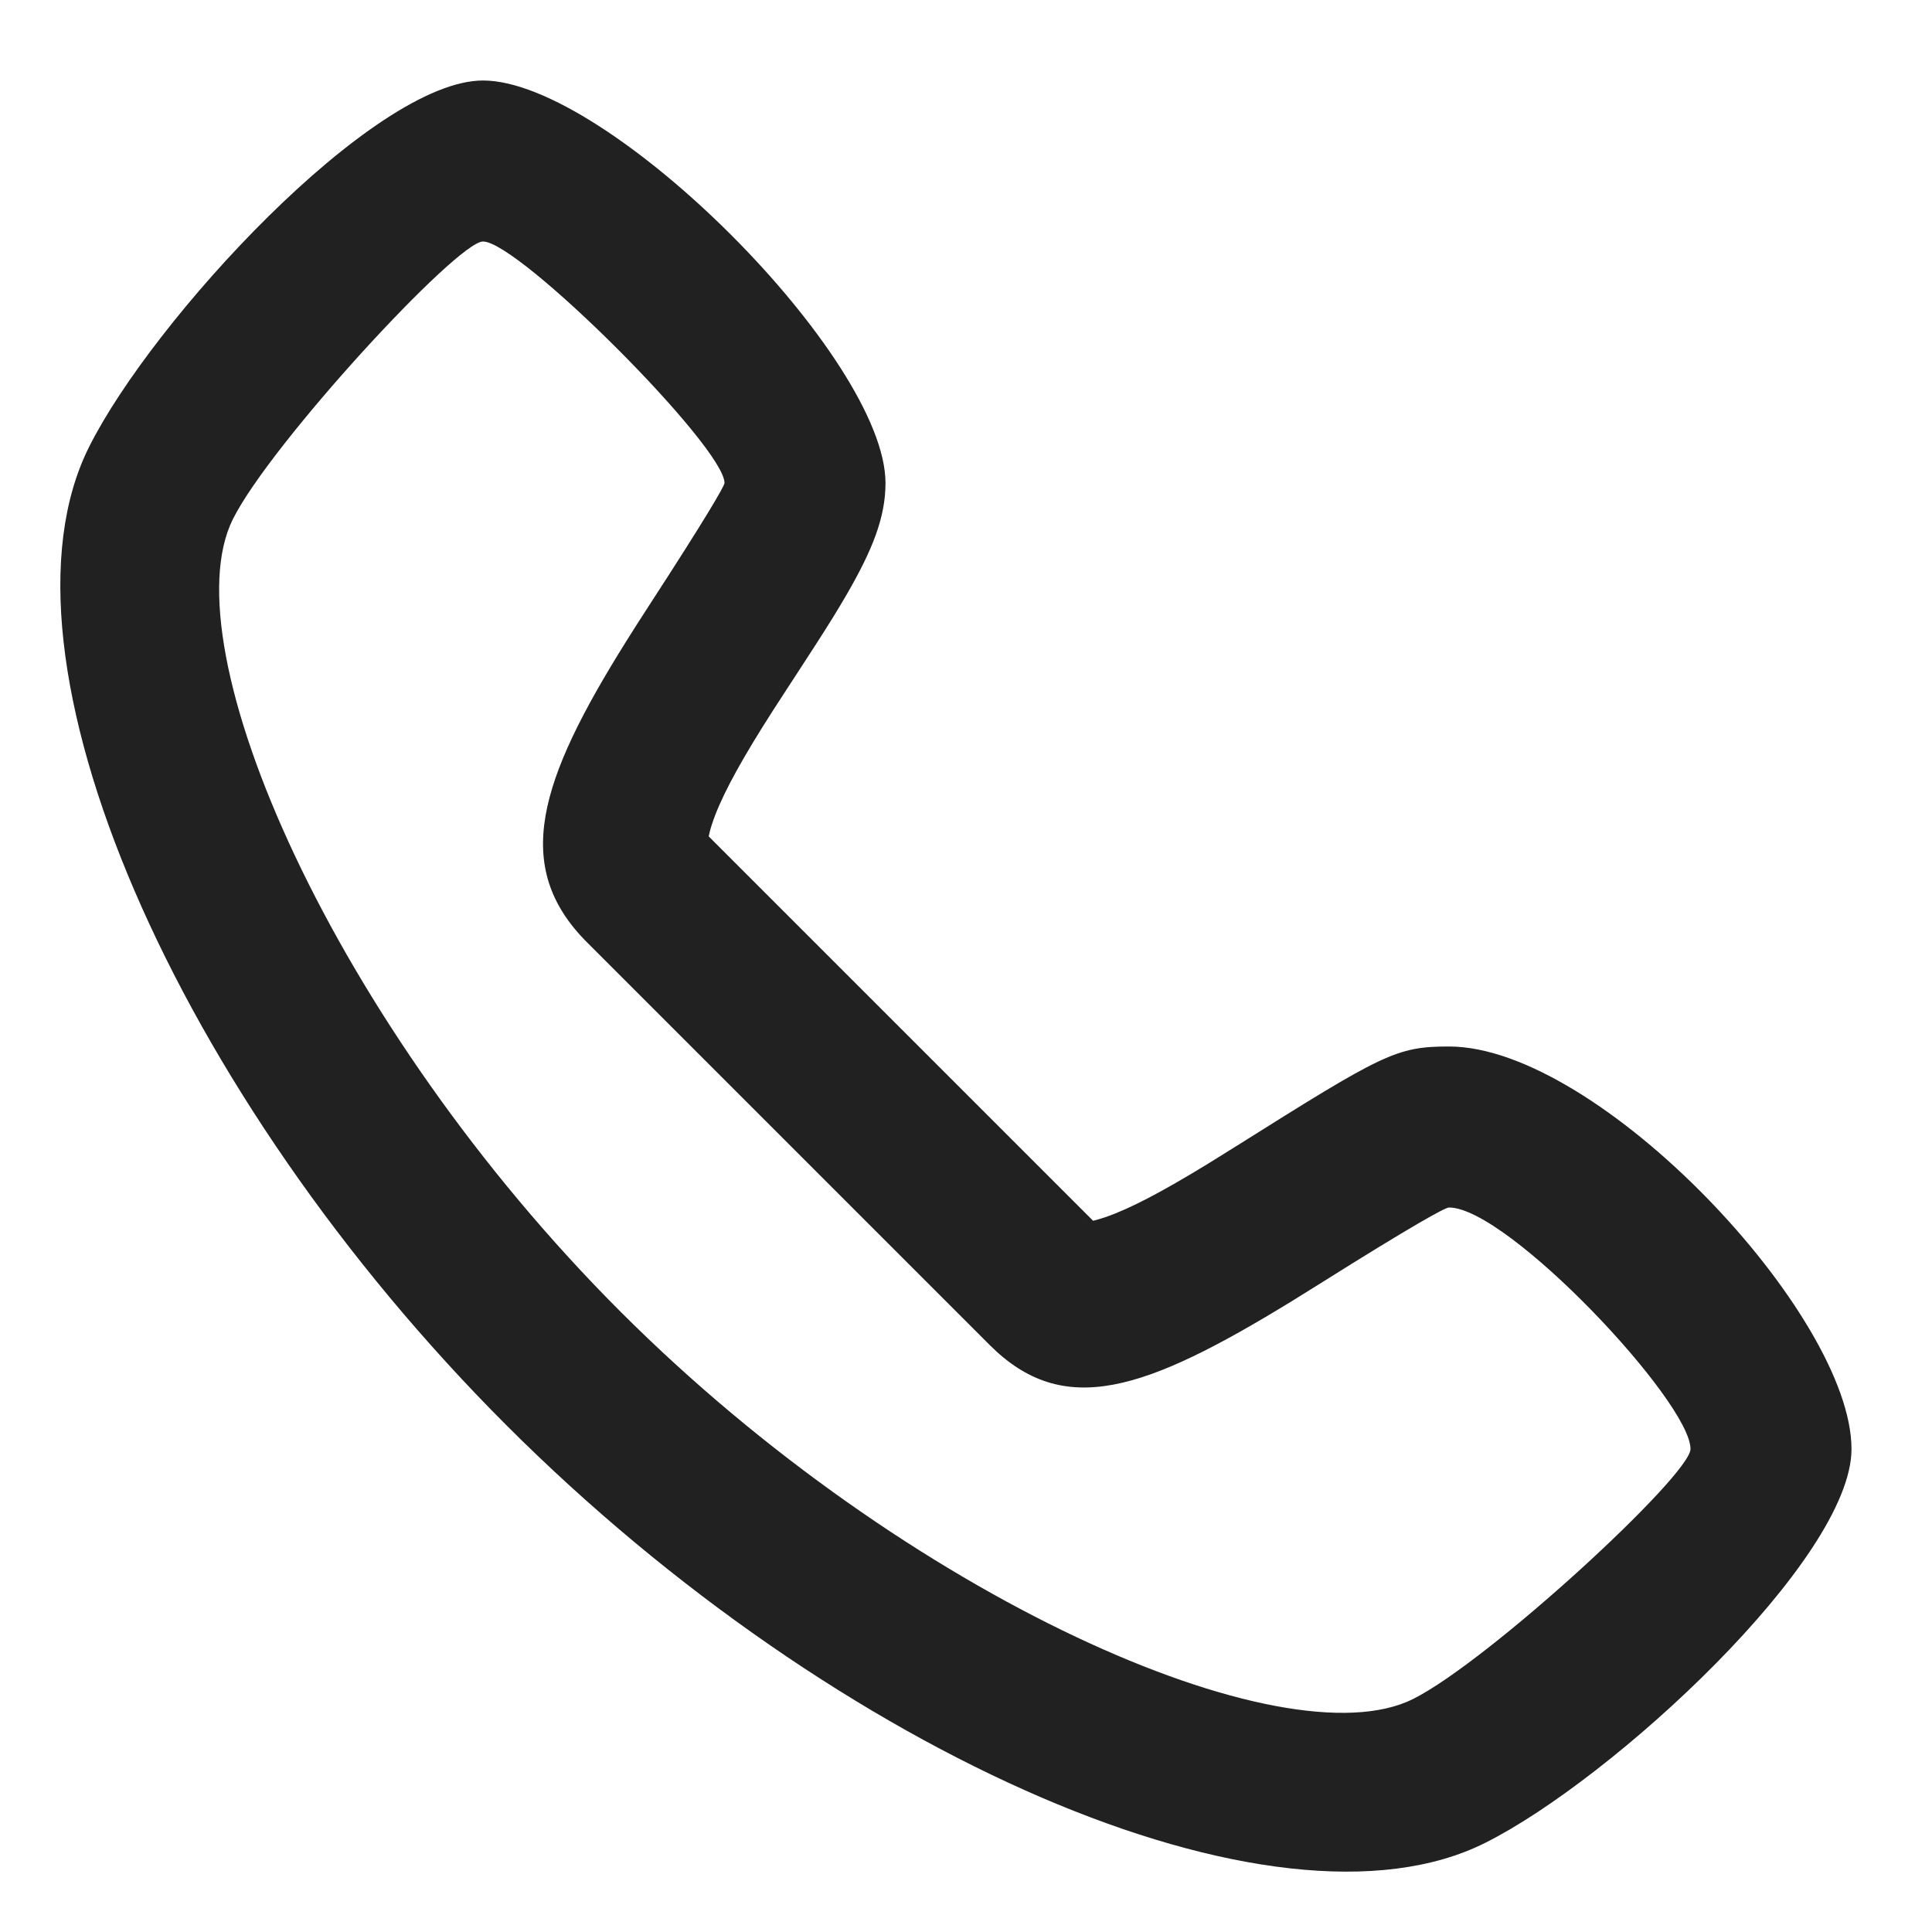 <svg width="24" height="24" viewBox="0 0 24 24" fill="none" xmlns="http://www.w3.org/2000/svg">
<path fill-rule="evenodd" clip-rule="evenodd" d="M8.843 10.243C8.936 9.952 9.142 9.56 9.473 9.03C9.55 8.906 9.634 8.776 9.737 8.618C9.756 8.588 10.058 8.126 10.143 7.993C10.299 7.751 10.418 7.558 10.522 7.378C10.836 6.833 11 6.43 11 6C11 4.448 7.552 1 6 1C4.637 1 1.894 3.976 1.106 5.553C-0.196 8.155 2.187 13.602 6.293 17.707C10.398 21.812 15.845 24.195 18.447 22.894C20.032 22.102 23 19.365 23 18C23 16.335 19.862 13 18 13C17.345 13 17.184 13.089 15.349 14.243C15.218 14.325 15.109 14.393 15.005 14.457C14.44 14.803 14.035 15.016 13.729 15.121C13.67 15.141 13.619 15.155 13.579 15.165L8.804 10.39C8.811 10.352 8.823 10.303 8.843 10.243ZM13.505 15.178C13.497 15.179 13.49 15.179 13.484 15.179C13.486 15.179 13.488 15.179 13.49 15.179L13.505 15.178ZM17.553 21.106C15.955 21.904 11.268 19.854 7.707 16.293C4.146 12.732 2.095 8.045 2.894 6.447C3.362 5.512 5.677 3 6 3C6.448 3 9 5.552 9 6C9 6.036 8.775 6.426 8.059 7.528C7.951 7.695 7.861 7.835 7.777 7.97C6.695 9.7 6.353 10.767 7.293 11.707L12.293 16.707C13.214 17.628 14.22 17.283 16.05 16.162C16.161 16.094 16.276 16.022 16.413 15.936C17.533 15.232 17.951 15 18 15C18.729 15 21 17.413 21 18C21 18.325 18.496 20.634 17.553 21.106Z" fill="#212121"/>
</svg>
